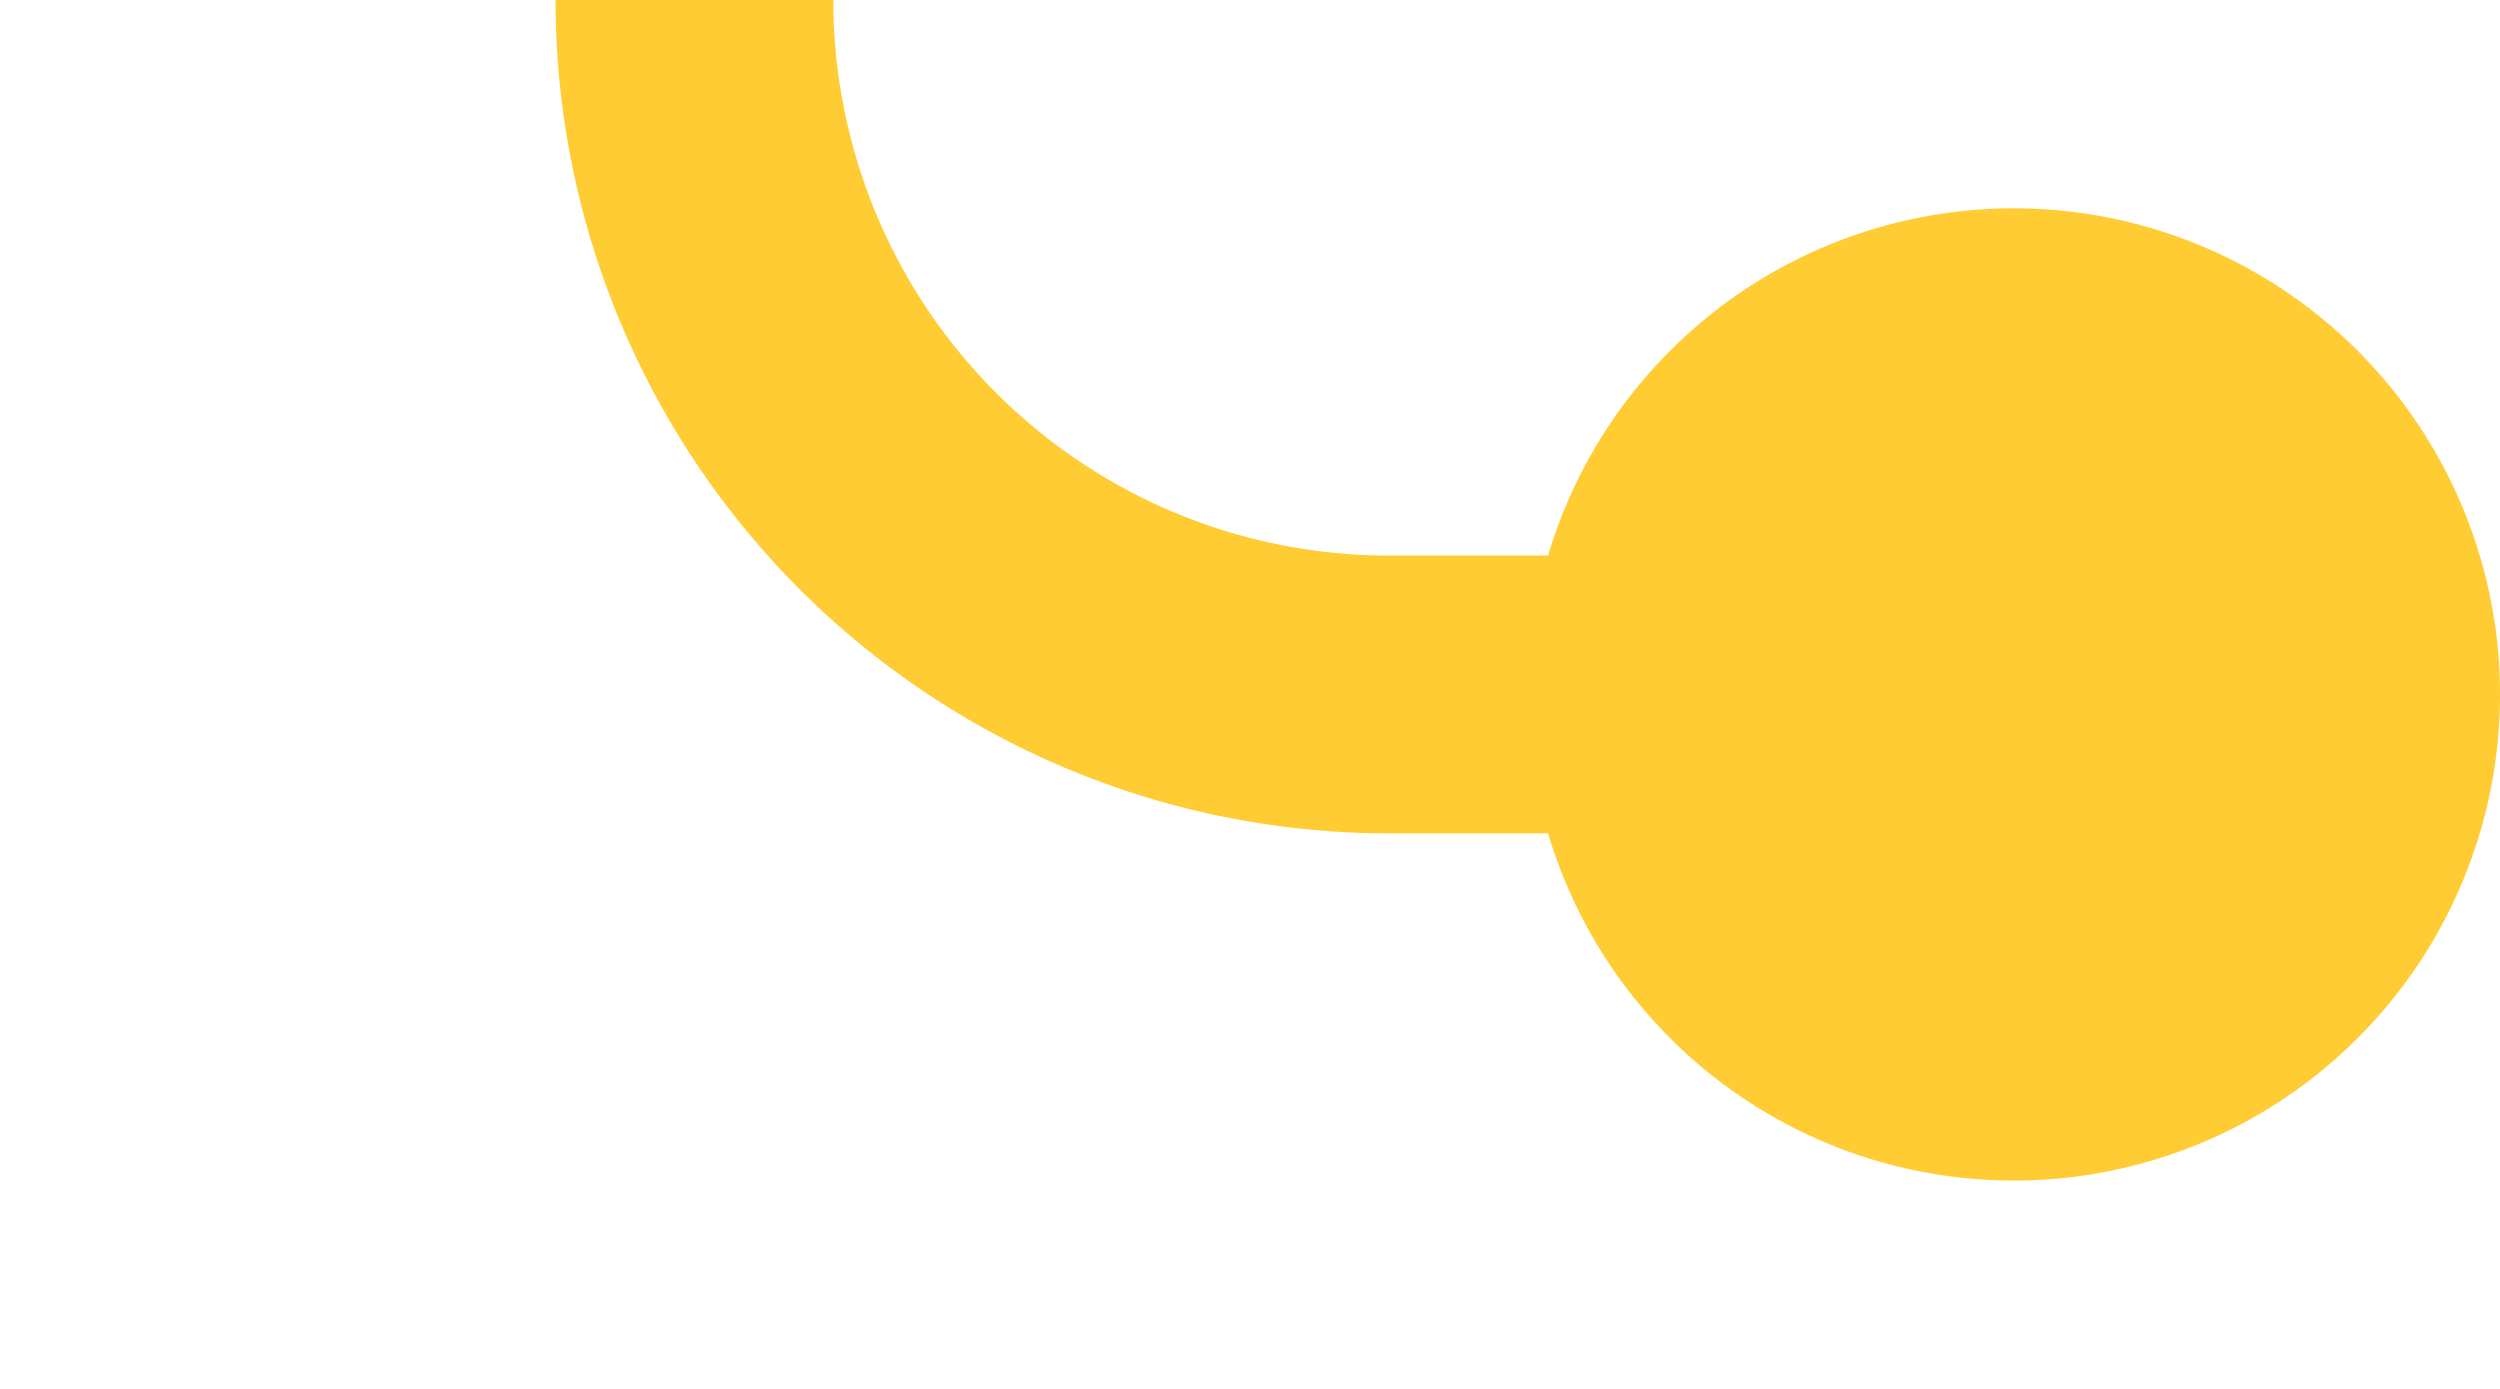 ﻿<?xml version="1.0" encoding="utf-8"?>
<svg version="1.1" xmlns:xlink="http://www.w3.org/1999/xlink" width="18px" height="10px" preserveAspectRatio="xMinYMid meet" viewBox="825 430  18 8" xmlns="http://www.w3.org/2000/svg">
  <path d="M 784 207  L 784 195  A 5 5 0 0 1 789 190 L 825 190  A 5 5 0 0 1 830 195 L 830 429  A 5 5 0 0 0 835 434 L 841 434  " stroke-width="2" stroke="#ffcc33" fill="none" />
  <path d="M 784 202  A 3.5 3.5 0 0 0 780.5 205.5 A 3.5 3.5 0 0 0 784 209 A 3.5 3.5 0 0 0 787.5 205.5 A 3.5 3.5 0 0 0 784 202 Z M 839.5 430.5  A 3.5 3.5 0 0 0 836 434 A 3.5 3.5 0 0 0 839.5 437.5 A 3.5 3.5 0 0 0 843 434 A 3.5 3.5 0 0 0 839.5 430.5 Z " fill-rule="nonzero" fill="#ffcc33" stroke="none" />
</svg>